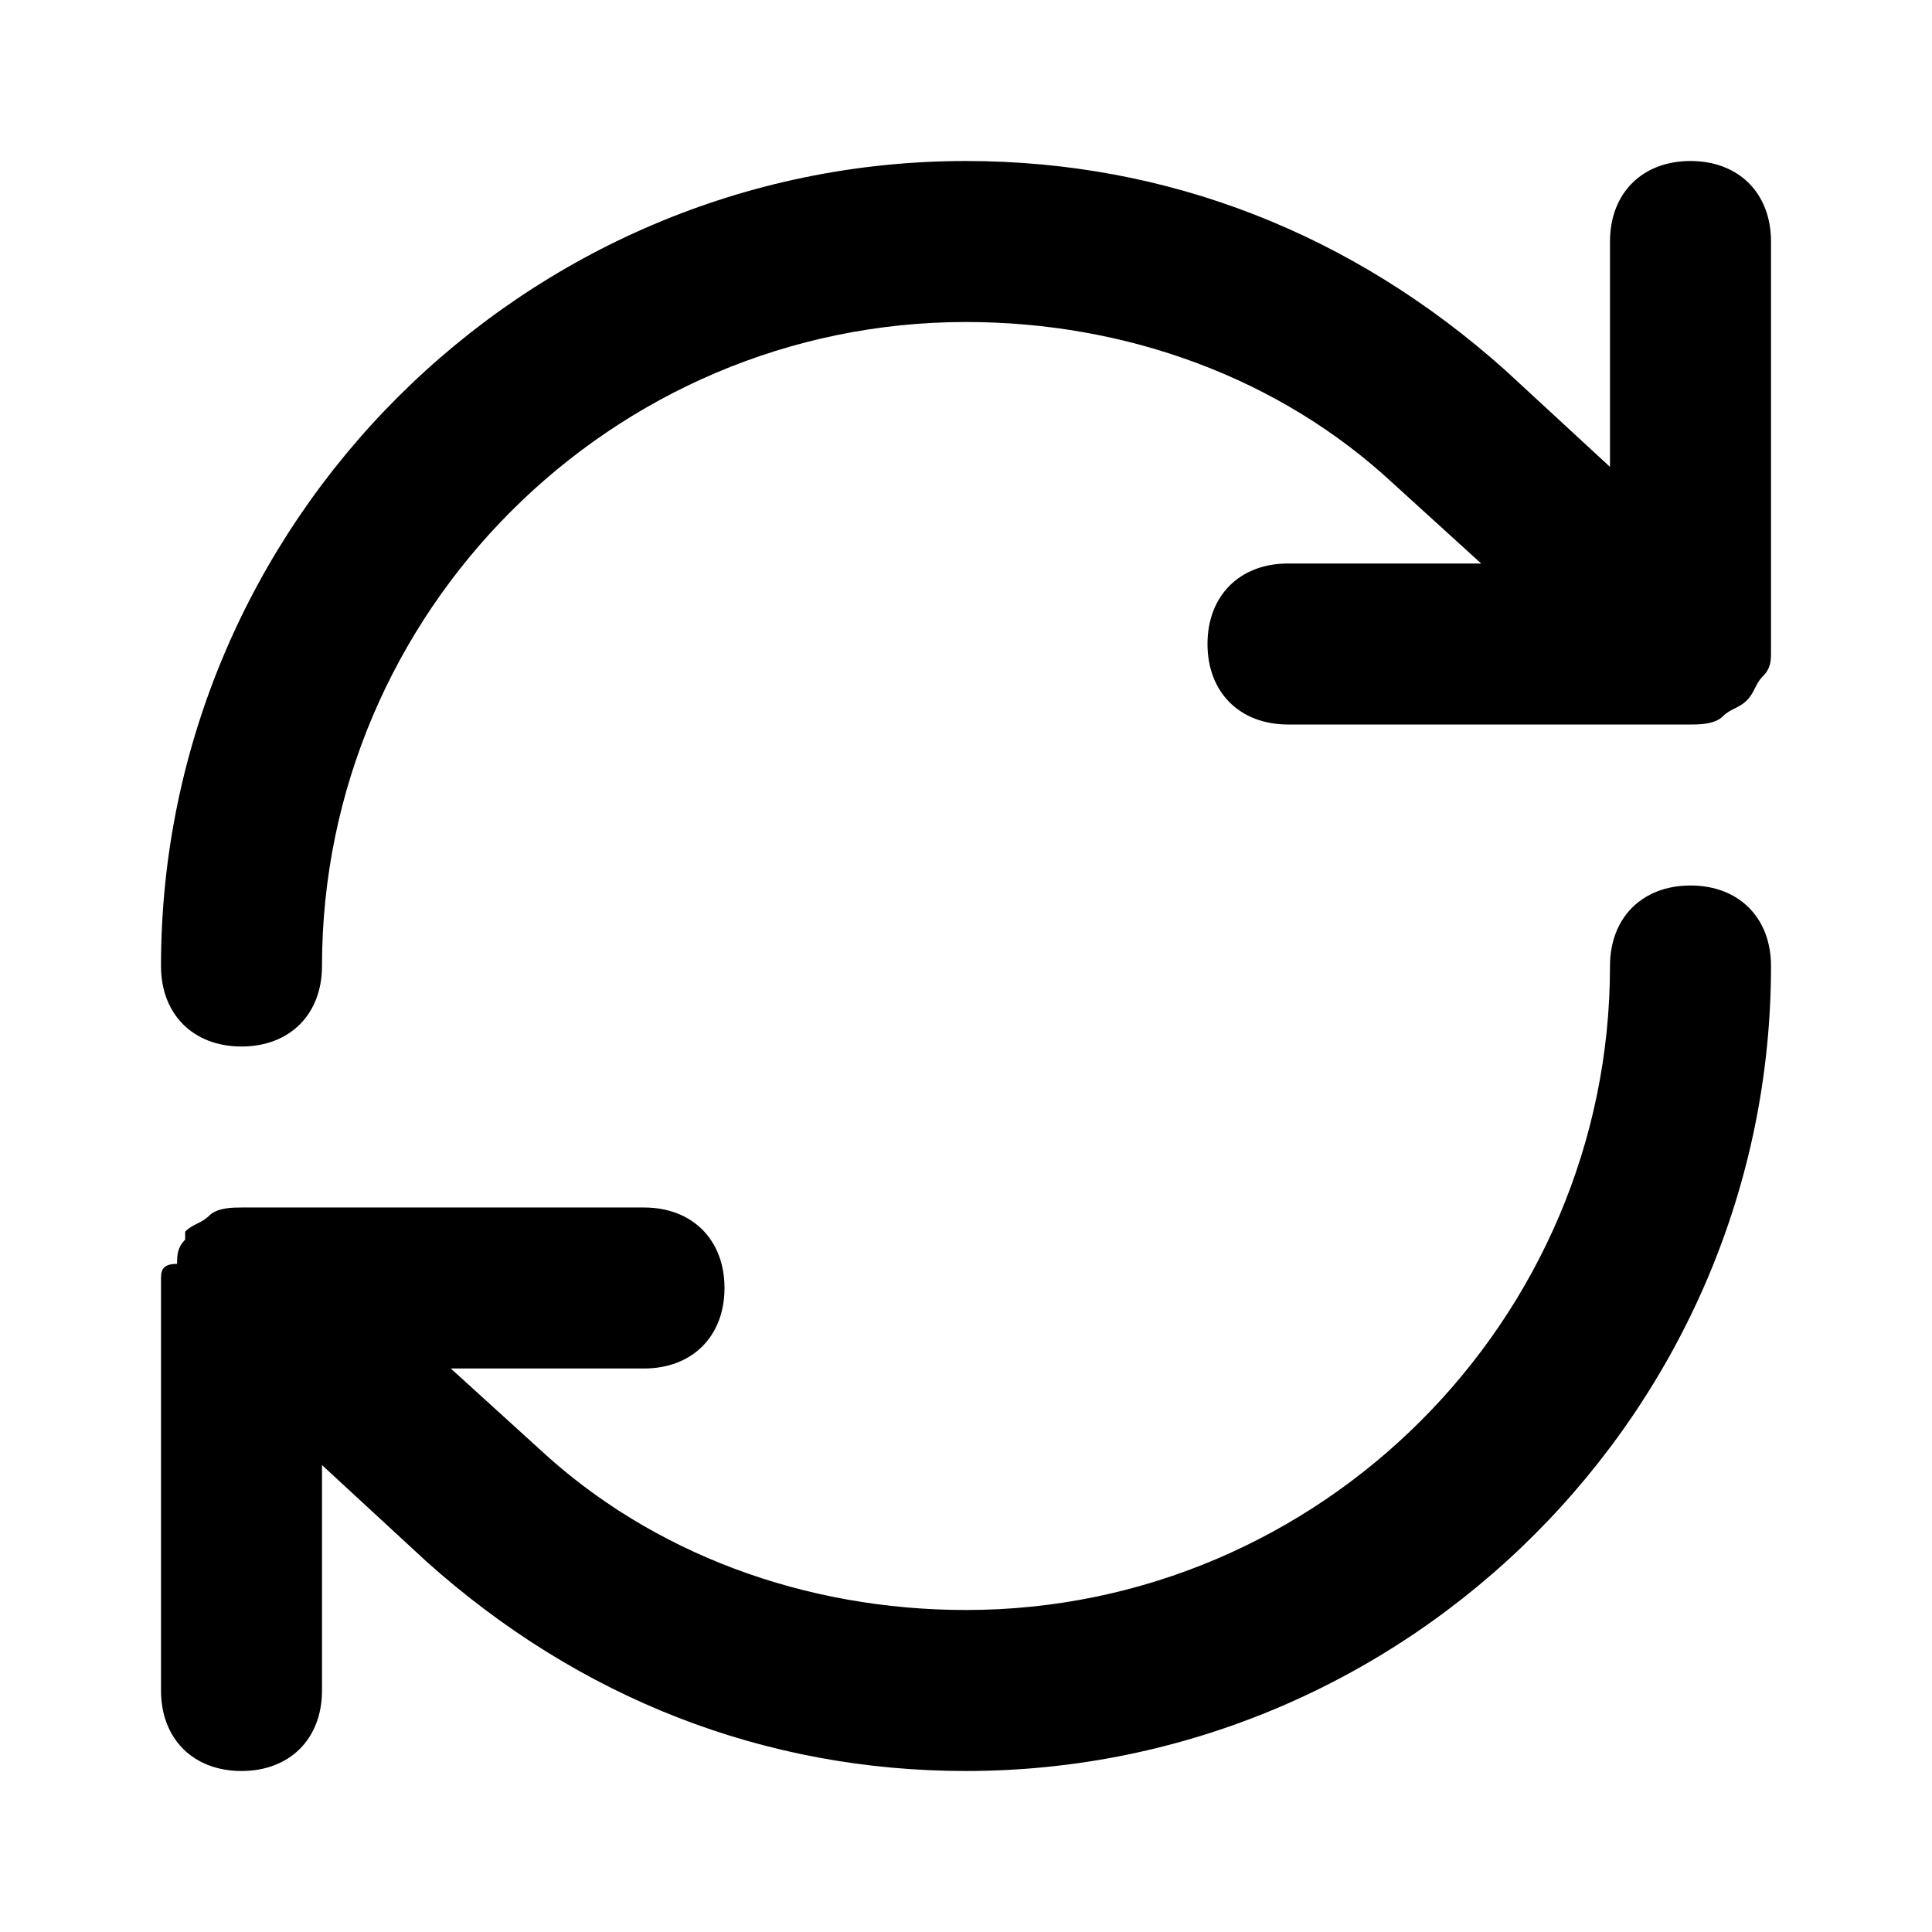 <svg id="Layer_1" enable-background="new 0 0 24 24" height="512" viewBox="0 0 24 24" width="512" xmlns="http://www.w3.org/2000/svg"><path d="m21 11c-.6 0-1 .4-1 1 0 4.4-3.6 8-8 8-2 0-3.9-.7-5.3-2l-1.1-1h2.4c.6 0 1-.4 1-1s-.4-1-1-1h-5c-.1 0-.3 0-.4.1s-.2.1-.3.2v.1c-.1.1-.1.2-.1.3-.2 0-.2.1-.2.2v.1 5c0 .6.4 1 1 1s1-.4 1-1v-2.8l1.3 1.2c1.9 1.7 4.2 2.6 6.7 2.6 5.5 0 10-4.5 10-10 0-.6-.4-1-1-1zm0-9c-.6 0-1 .4-1 1v2.8l-1.3-1.2c-1.9-1.7-4.2-2.6-6.7-2.6-5.5 0-10 4.5-10 10 0 .6.4 1 1 1s1-.4 1-1c0-4.4 3.6-8 8-8 2 0 3.9.7 5.3 2l1.1 1h-2.4c-.6 0-1 .4-1 1s.4 1 1 1h5c.1 0 .3 0 .4-.1s.2-.1.3-.2c.1-.1.1-.2.2-.3.1-.1.1-.2.1-.3v-.1-5c0-.6-.4-1-1-1z"/></svg>